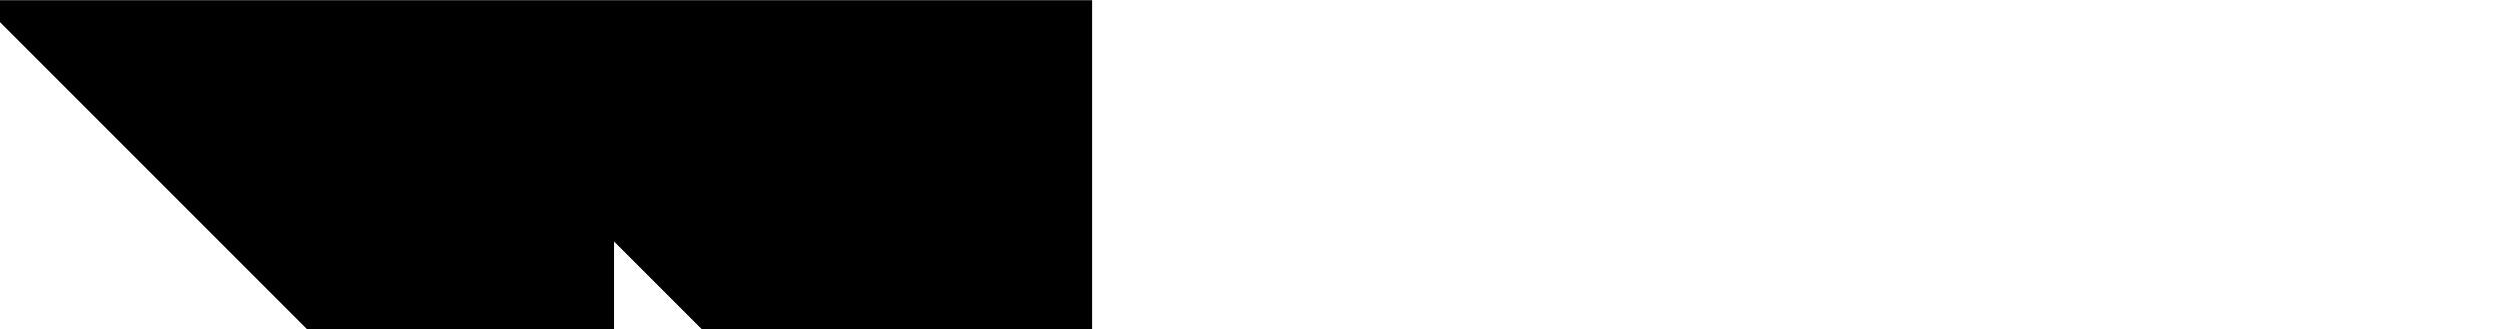 <?xml version="1.0" encoding="utf-8"?>
<!-- Generator: Adobe Illustrator 26.0.1, SVG Export Plug-In . SVG Version: 6.00 Build 0)  -->
<svg version="1.1" id="Layer_1" xmlns="http://www.w3.org/2000/svg" xmlns:xlink="http://www.w3.org/1999/xlink" x="0px" y="0px"
	 viewBox="0 0 1140 150.1" style="enable-background:new 0 0 1140 150.1;" xml:space="preserve">
<polygon id="Left_Extrusion" points="498,0.1 0,0.1 0,10.1 140,150.1 280,150.1 280,110.1 320,150.1 498,150.1 "/>
</svg>
